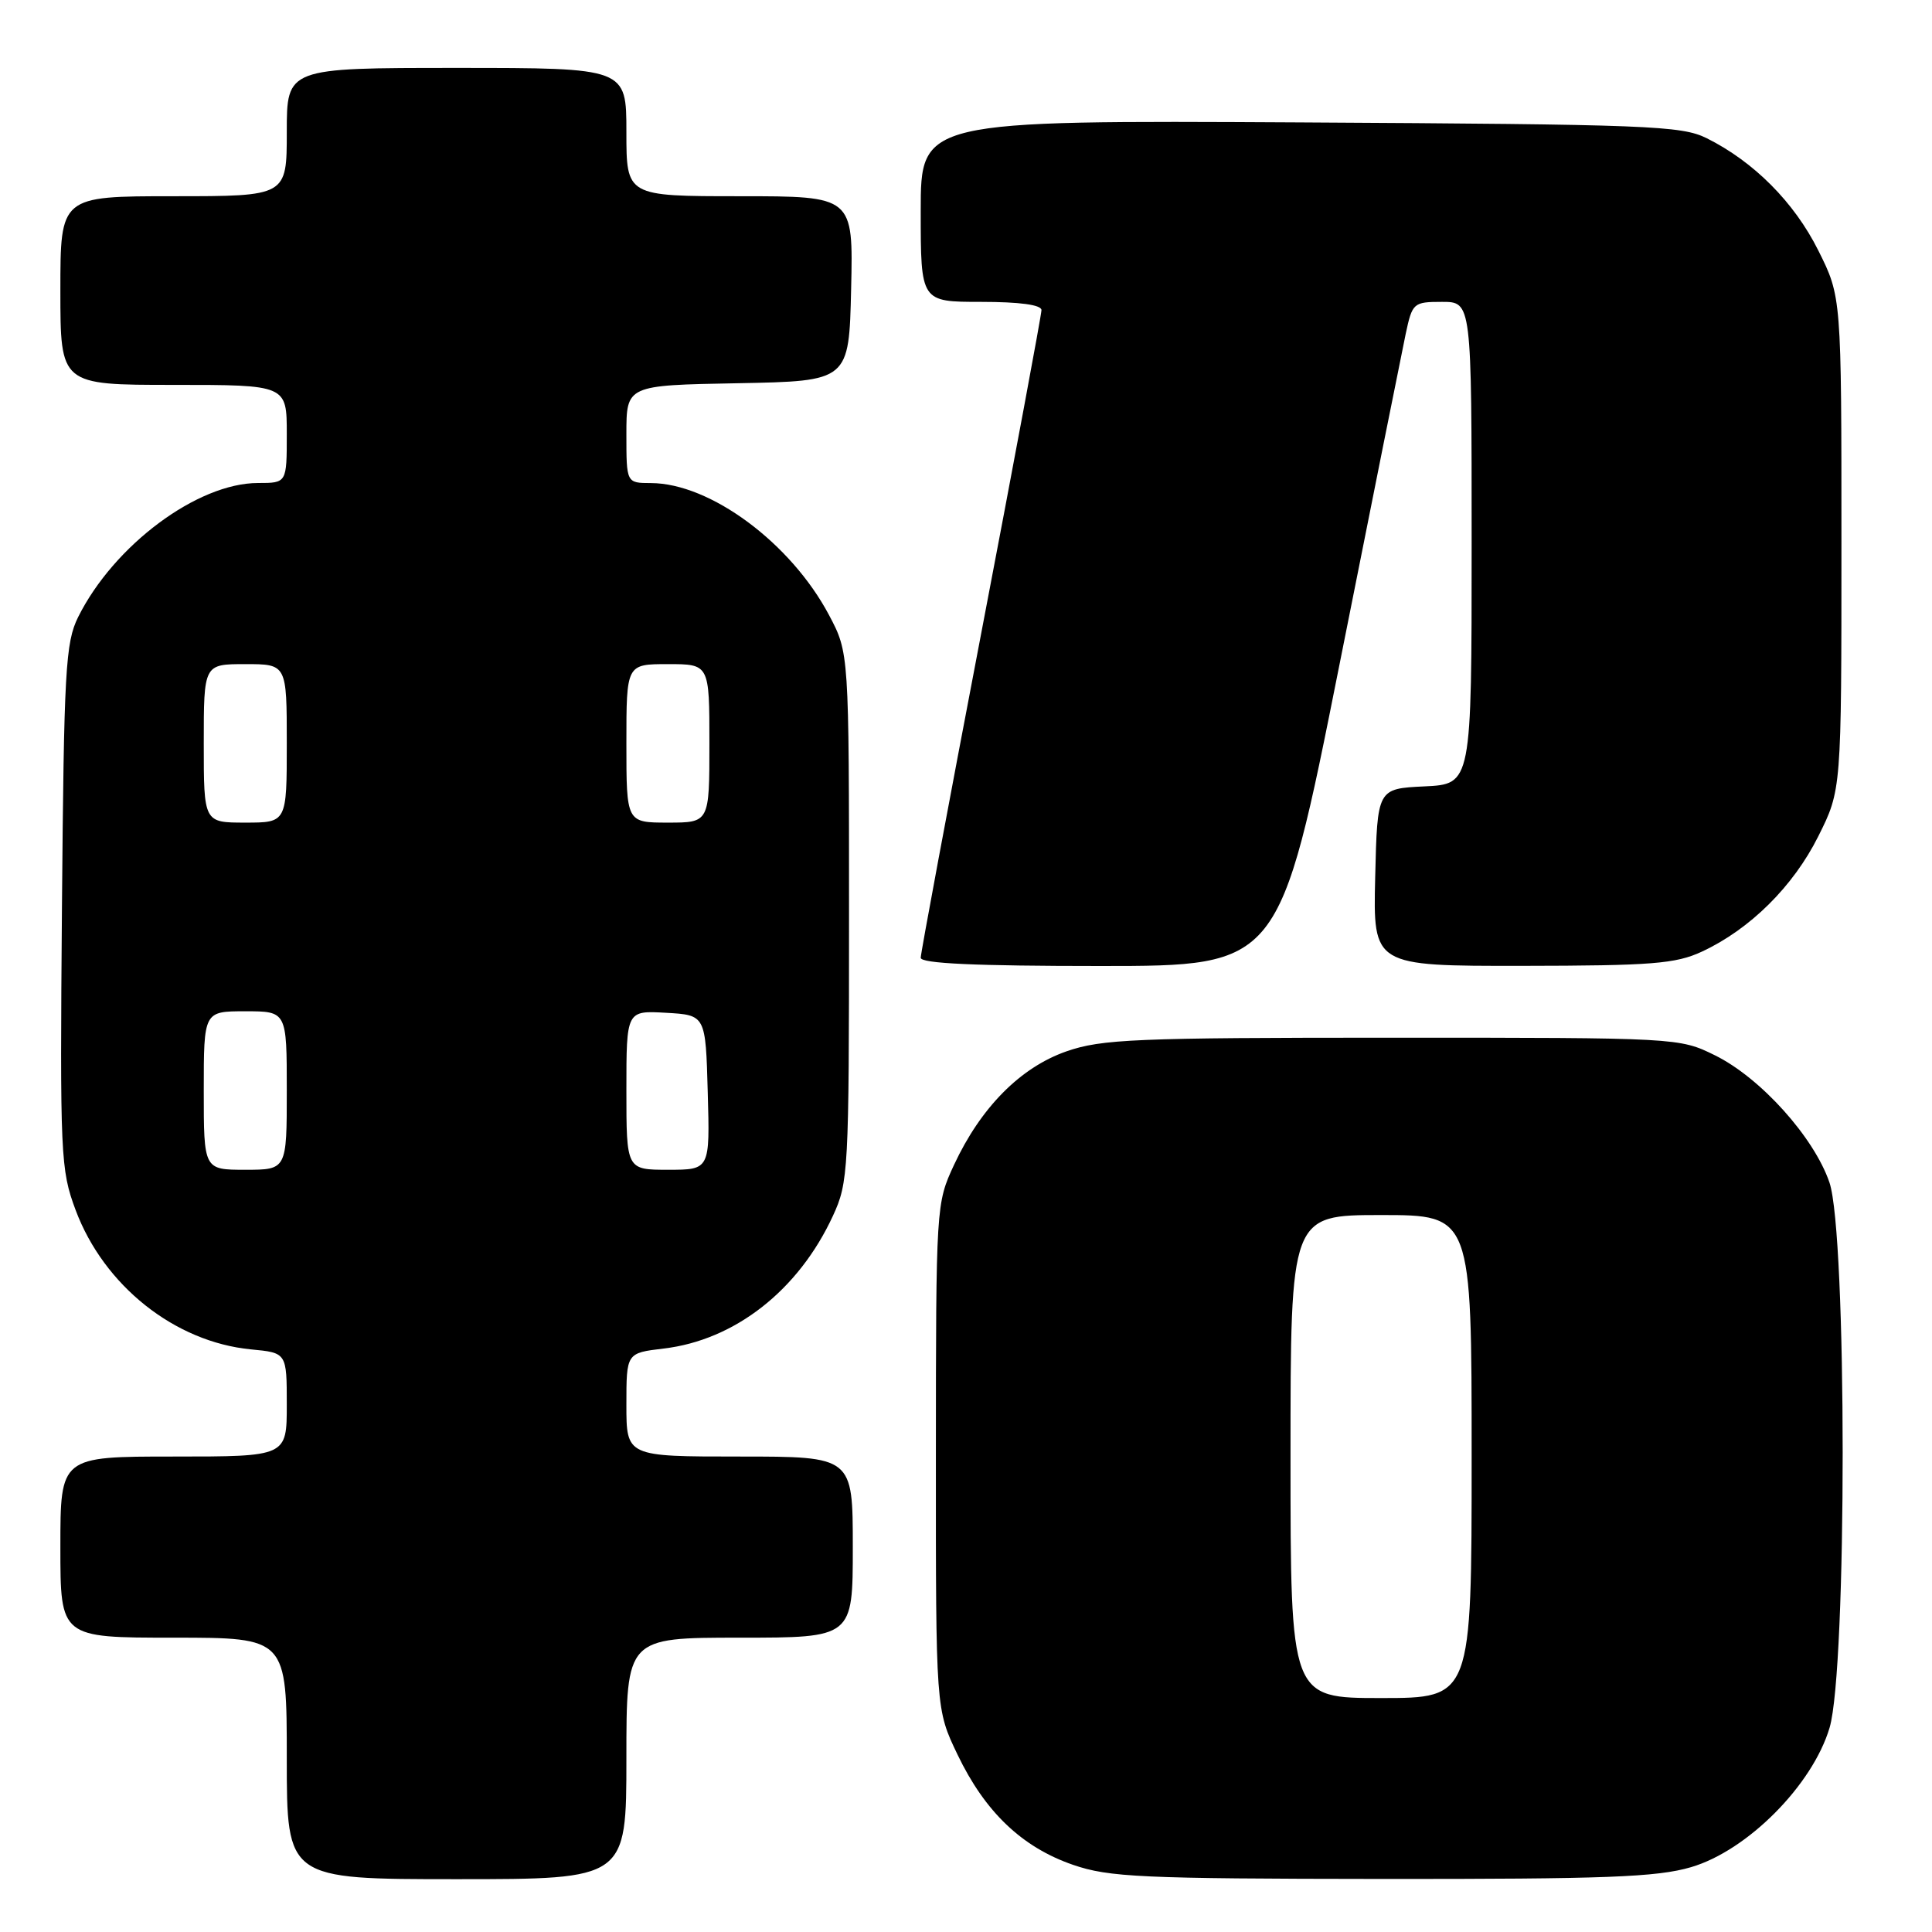 <?xml version="1.0" encoding="UTF-8" standalone="no"?>
<!DOCTYPE svg PUBLIC "-//W3C//DTD SVG 1.1//EN" "http://www.w3.org/Graphics/SVG/1.1/DTD/svg11.dtd" >
<svg xmlns="http://www.w3.org/2000/svg" xmlns:xlink="http://www.w3.org/1999/xlink" version="1.1" viewBox="0 0 256 256">
 <g >
 <path fill="currentColor"
d=" M 83.00 233.00 C 83.00 217.00 83.00 217.00 98.00 217.00 C 113.00 217.00 113.00 217.00 113.00 205.00 C 113.00 193.00 113.00 193.00 98.00 193.00 C 83.00 193.00 83.00 193.00 83.00 186.14 C 83.00 179.28 83.00 179.28 87.93 178.69 C 97.37 177.58 105.81 170.97 110.36 161.12 C 112.42 156.68 112.50 155.14 112.50 121.50 C 112.50 86.50 112.50 86.50 109.85 81.50 C 104.79 71.95 94.11 64.03 86.25 64.01 C 83.00 64.00 83.00 64.00 83.00 57.53 C 83.00 51.05 83.00 51.05 97.75 50.78 C 112.50 50.50 112.50 50.50 112.78 38.25 C 113.06 26.00 113.06 26.00 98.03 26.00 C 83.00 26.00 83.00 26.00 83.00 17.50 C 83.00 9.00 83.00 9.00 60.50 9.00 C 38.00 9.00 38.00 9.00 38.00 17.50 C 38.00 26.00 38.00 26.00 23.00 26.00 C 8.00 26.00 8.00 26.00 8.00 38.50 C 8.00 51.00 8.00 51.00 23.00 51.00 C 38.00 51.00 38.00 51.00 38.00 57.50 C 38.00 64.00 38.00 64.00 34.20 64.00 C 26.16 64.00 15.09 72.25 10.35 81.77 C 8.68 85.15 8.47 88.78 8.21 120.11 C 7.94 153.20 8.02 154.98 10.02 160.34 C 13.77 170.36 23.16 177.82 33.25 178.80 C 38.00 179.25 38.00 179.25 38.00 186.13 C 38.00 193.00 38.00 193.00 23.00 193.00 C 8.00 193.00 8.00 193.00 8.00 205.00 C 8.00 217.00 8.00 217.00 23.00 217.00 C 38.00 217.00 38.00 217.00 38.00 233.00 C 38.00 249.00 38.00 249.00 60.50 249.00 C 83.00 249.00 83.00 249.00 83.00 233.00 Z  M 224.07 247.41 C 231.54 245.22 240.17 236.54 242.43 228.93 C 244.75 221.10 244.74 163.52 242.41 156.68 C 240.36 150.68 233.27 142.80 227.23 139.83 C 222.53 137.51 222.27 137.50 184.50 137.50 C 150.41 137.50 145.97 137.69 141.31 139.31 C 135.21 141.44 129.96 146.74 126.41 154.36 C 124.04 159.46 124.02 159.77 124.01 193.00 C 124.00 226.50 124.00 226.50 126.88 232.50 C 130.52 240.09 135.41 244.76 142.18 247.10 C 146.95 248.74 151.21 248.94 183.07 248.97 C 212.72 248.99 219.54 248.74 224.07 247.41 Z  M 177.45 88.25 C 181.80 66.39 185.77 46.59 186.26 44.25 C 187.14 40.13 187.28 40.00 191.08 40.00 C 195.00 40.00 195.00 40.00 195.00 71.95 C 195.00 103.90 195.00 103.90 188.75 104.20 C 182.50 104.50 182.50 104.50 182.22 116.25 C 181.94 128.00 181.94 128.00 201.72 127.98 C 218.87 127.96 222.03 127.71 225.50 126.10 C 231.88 123.14 237.62 117.45 240.93 110.82 C 244.00 104.68 244.00 104.68 244.00 72.00 C 244.00 39.32 244.00 39.32 240.93 33.18 C 237.74 26.80 232.40 21.43 226.14 18.31 C 222.79 16.65 218.44 16.48 172.25 16.22 C 122.00 15.95 122.00 15.95 122.00 27.97 C 122.00 40.00 122.00 40.00 130.00 40.00 C 135.10 40.00 138.00 40.39 138.00 41.09 C 138.00 41.69 134.40 61.00 130.00 84.00 C 125.60 107.00 122.00 126.31 122.00 126.91 C 122.00 127.67 129.31 128.00 145.77 128.00 C 169.53 128.00 169.53 128.00 177.45 88.25 Z  M 27.00 144.50 C 27.00 134.00 27.00 134.00 32.50 134.00 C 38.00 134.00 38.00 134.00 38.00 144.50 C 38.00 155.00 38.00 155.00 32.50 155.00 C 27.00 155.00 27.00 155.00 27.00 144.50 Z  M 83.00 144.45 C 83.00 133.90 83.00 133.90 88.25 134.20 C 93.50 134.50 93.50 134.50 93.78 144.75 C 94.07 155.00 94.07 155.00 88.53 155.00 C 83.00 155.00 83.00 155.00 83.00 144.45 Z  M 27.00 98.50 C 27.00 88.00 27.00 88.00 32.50 88.00 C 38.00 88.00 38.00 88.00 38.00 98.50 C 38.00 109.00 38.00 109.00 32.50 109.00 C 27.00 109.00 27.00 109.00 27.00 98.50 Z  M 83.00 98.50 C 83.00 88.00 83.00 88.00 88.50 88.00 C 94.00 88.00 94.00 88.00 94.00 98.50 C 94.00 109.00 94.00 109.00 88.50 109.00 C 83.00 109.00 83.00 109.00 83.00 98.50 Z  M 171.00 193.00 C 171.00 161.00 171.00 161.00 183.00 161.00 C 195.00 161.00 195.00 161.00 195.00 193.00 C 195.00 225.00 195.00 225.00 183.00 225.00 C 171.00 225.00 171.00 225.00 171.00 193.00 Z "/>
</g>
</svg>